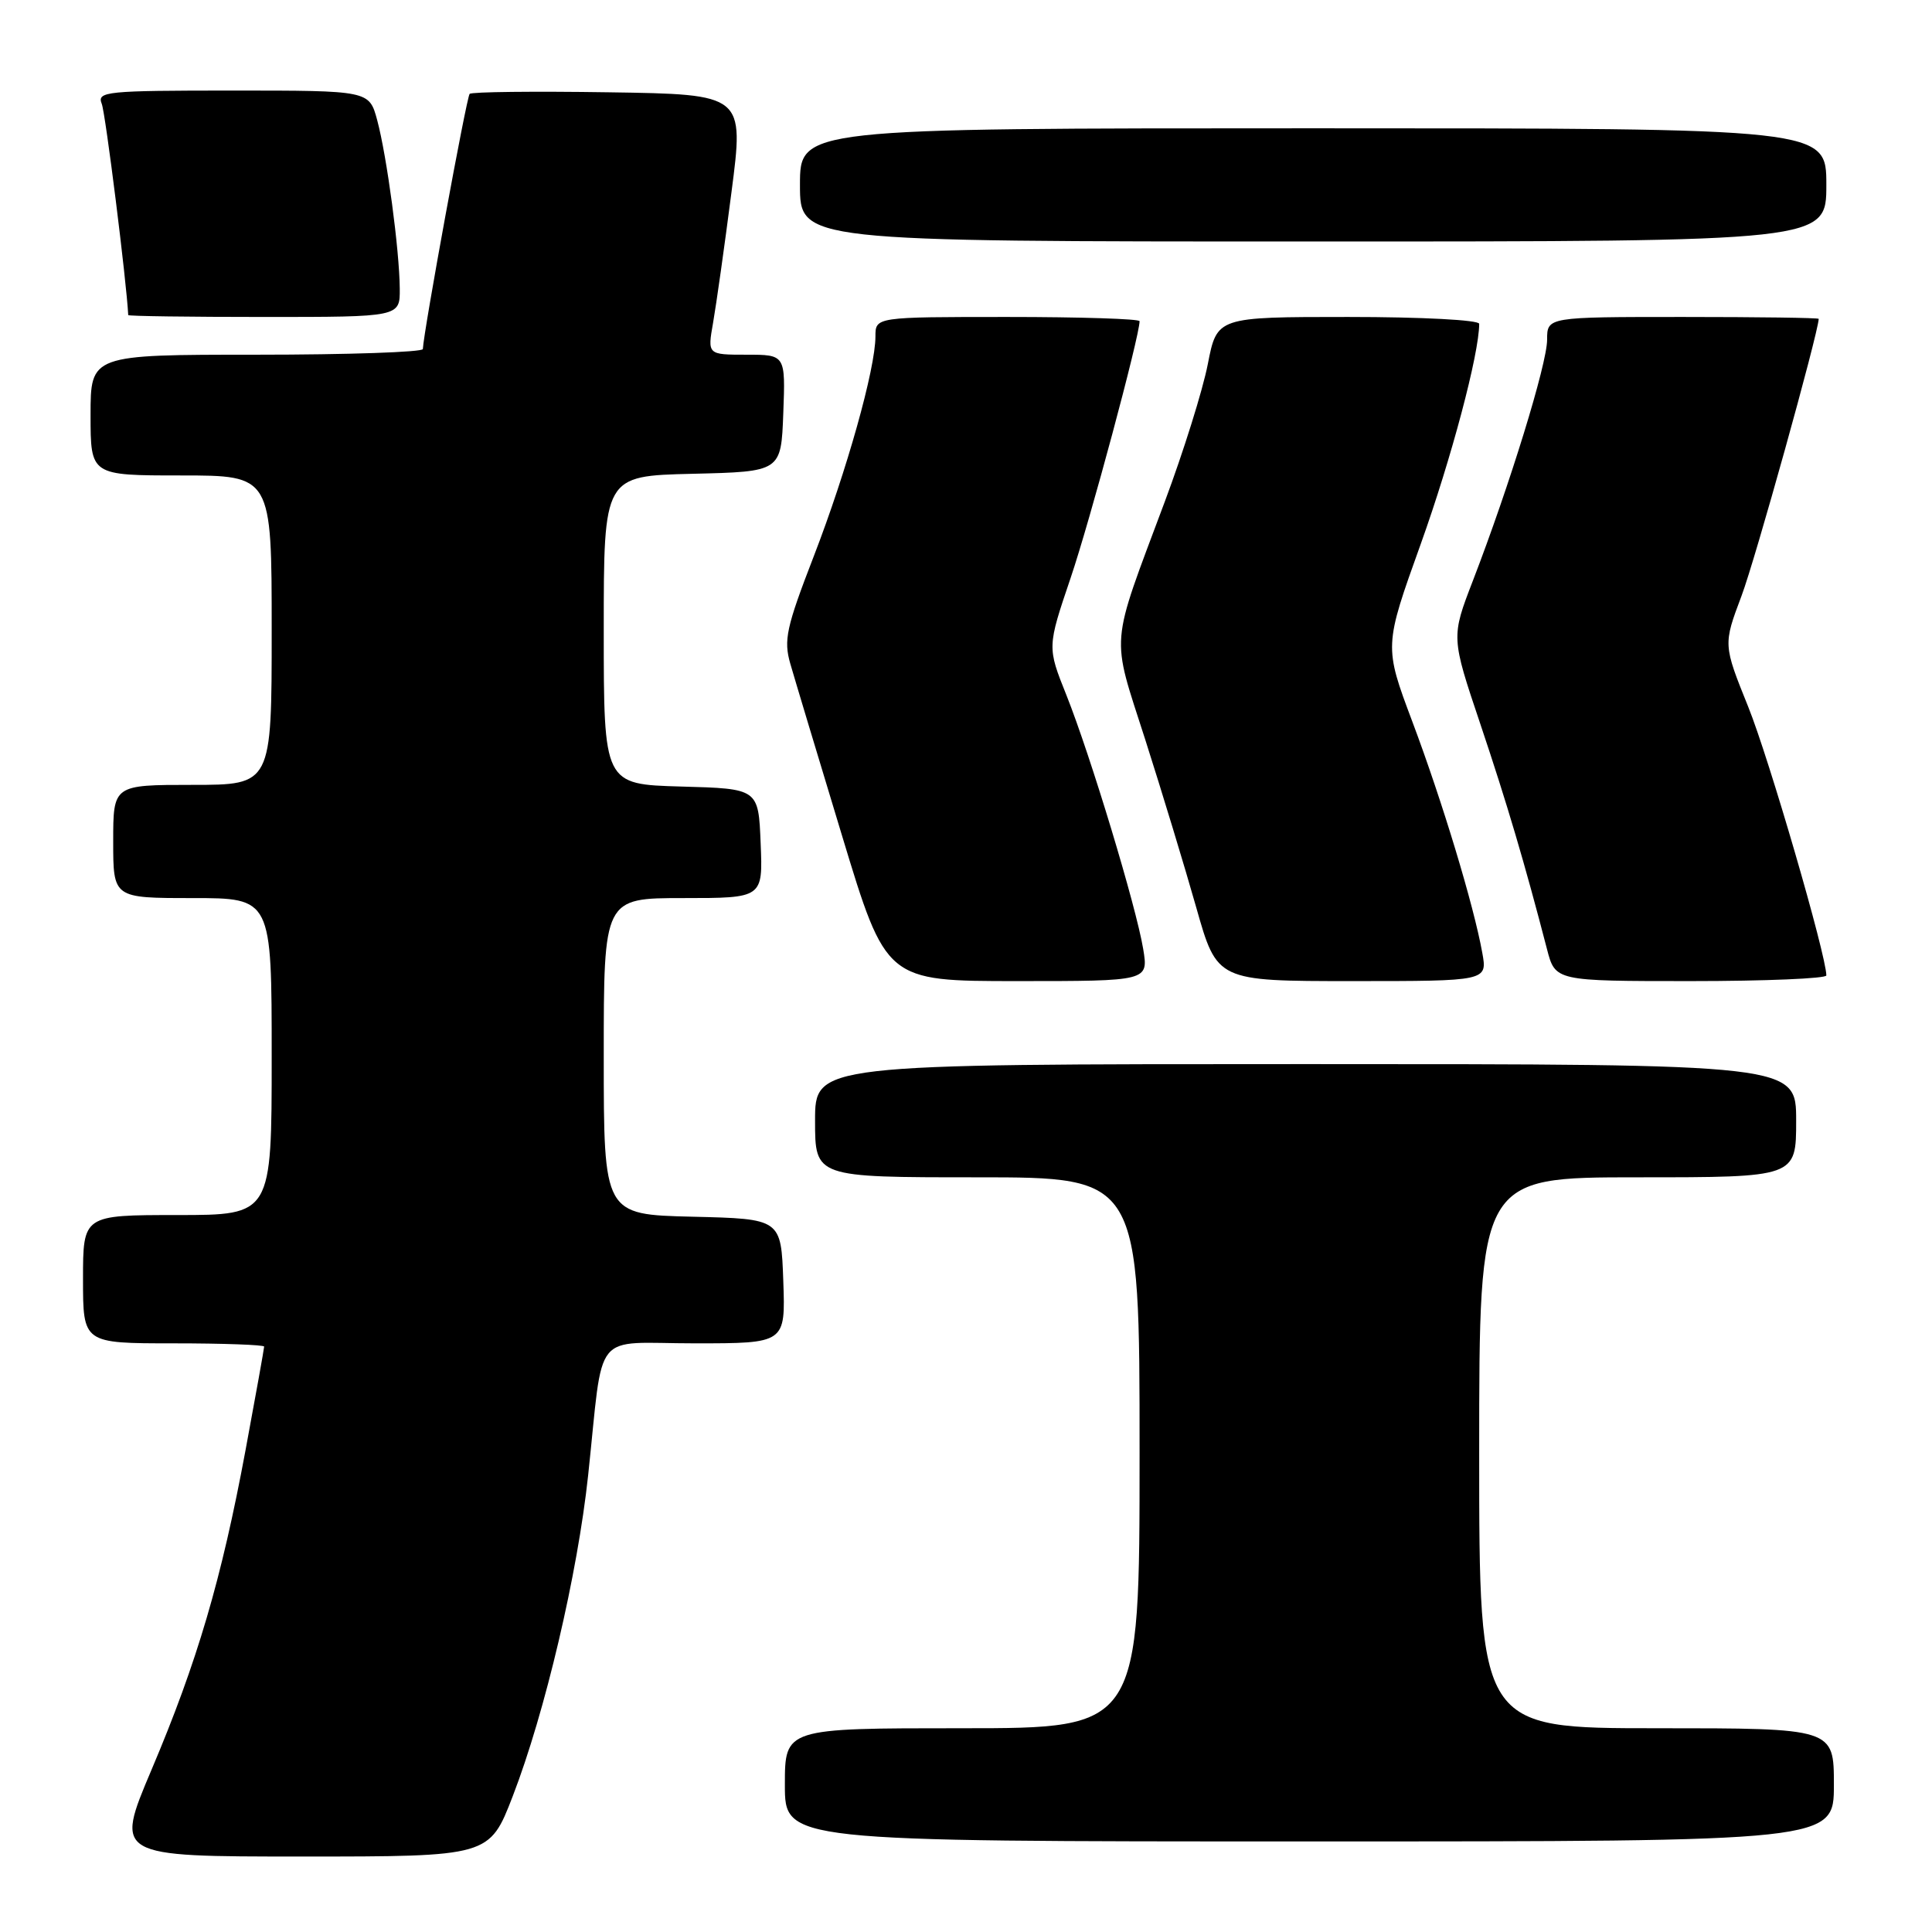 <?xml version="1.0" encoding="UTF-8" standalone="no"?>
<!DOCTYPE svg PUBLIC "-//W3C//DTD SVG 1.1//EN" "http://www.w3.org/Graphics/SVG/1.1/DTD/svg11.dtd" >
<svg xmlns="http://www.w3.org/2000/svg" xmlns:xlink="http://www.w3.org/1999/xlink" version="1.1" viewBox="0 0 256 256">
 <g >
 <path fill="currentColor"
d=" M 67.95 237.98 C 72.23 226.87 76.53 208.58 77.93 195.50 C 80.04 175.81 78.28 178.00 92.09 178.00 C 104.08 178.00 104.08 178.00 103.79 169.75 C 103.50 161.50 103.50 161.50 91.75 161.22 C 80.00 160.94 80.00 160.94 80.00 139.97 C 80.00 119.00 80.00 119.00 90.54 119.00 C 101.09 119.00 101.09 119.00 100.79 111.75 C 100.50 104.50 100.50 104.50 90.25 104.22 C 80.00 103.93 80.00 103.93 80.00 83.50 C 80.00 63.06 80.00 63.06 91.75 62.78 C 103.50 62.50 103.50 62.50 103.79 54.75 C 104.08 47.00 104.08 47.00 98.91 47.00 C 93.74 47.00 93.74 47.00 94.49 42.75 C 94.90 40.41 96.00 32.65 96.92 25.50 C 98.61 12.50 98.61 12.50 80.66 12.23 C 70.79 12.08 62.49 12.17 62.23 12.44 C 61.82 12.85 56.13 43.90 56.03 46.25 C 56.01 46.66 46.10 47.00 34.00 47.00 C 12.00 47.00 12.00 47.00 12.00 55.00 C 12.00 63.00 12.00 63.00 24.00 63.00 C 36.00 63.00 36.00 63.00 36.00 83.50 C 36.00 104.00 36.00 104.00 25.50 104.00 C 15.00 104.00 15.00 104.00 15.00 111.50 C 15.00 119.00 15.00 119.00 25.50 119.00 C 36.00 119.00 36.00 119.00 36.00 140.00 C 36.00 161.00 36.00 161.00 23.50 161.00 C 11.00 161.00 11.00 161.00 11.00 169.50 C 11.00 178.00 11.00 178.00 23.00 178.00 C 29.60 178.00 35.00 178.20 35.00 178.43 C 35.00 178.67 33.89 184.86 32.53 192.18 C 29.35 209.27 26.13 220.23 20.07 234.52 C 15.21 246.00 15.21 246.00 40.03 246.00 C 64.85 246.00 64.85 246.00 67.95 237.98 Z  M 243.00 236.50 C 243.00 229.00 243.00 229.00 219.50 229.00 C 196.00 229.00 196.00 229.00 196.00 192.50 C 196.00 156.00 196.00 156.00 217.00 156.00 C 238.00 156.00 238.00 156.00 238.00 148.50 C 238.00 141.00 238.00 141.00 173.00 141.00 C 108.00 141.00 108.00 141.00 108.00 148.50 C 108.00 156.00 108.00 156.00 129.50 156.00 C 151.00 156.00 151.00 156.00 151.00 192.50 C 151.00 229.00 151.00 229.00 127.50 229.00 C 104.00 229.00 104.00 229.00 104.00 236.50 C 104.00 244.00 104.00 244.00 173.50 244.00 C 243.00 244.00 243.00 244.00 243.00 236.50 Z  M 151.48 125.75 C 150.55 120.12 144.50 100.13 141.31 92.12 C 138.76 85.75 138.76 85.75 141.85 76.62 C 144.41 69.08 151.00 44.54 151.00 42.56 C 151.00 42.25 143.12 42.00 133.50 42.00 C 116.00 42.00 116.00 42.00 116.00 44.58 C 116.00 48.85 112.21 62.37 107.82 73.73 C 104.18 83.14 103.82 84.82 104.72 87.95 C 105.28 89.90 108.37 100.16 111.58 110.75 C 117.41 130.00 117.41 130.00 134.79 130.00 C 152.18 130.00 152.18 130.00 151.48 125.75 Z  M 196.41 126.25 C 195.28 119.96 191.11 106.18 187.15 95.64 C 183.39 85.63 183.39 85.63 188.26 72.07 C 192.30 60.80 196.00 46.87 196.00 42.91 C 196.00 42.40 188.43 42.00 178.63 42.00 C 161.26 42.00 161.26 42.00 160.04 48.25 C 159.37 51.69 156.80 59.90 154.33 66.50 C 147.00 86.14 147.19 83.77 151.75 98.00 C 153.95 104.88 156.99 114.89 158.51 120.25 C 161.27 130.00 161.27 130.00 179.18 130.00 C 197.09 130.00 197.09 130.00 196.41 126.25 Z  M 242.00 129.25 C 241.99 126.58 234.39 100.45 231.65 93.66 C 228.33 85.42 228.33 85.42 230.76 78.96 C 232.56 74.20 240.89 44.27 240.99 42.25 C 240.99 42.11 232.90 42.00 223.00 42.00 C 205.00 42.00 205.00 42.00 205.00 45.02 C 205.00 48.20 200.02 64.36 195.16 76.96 C 192.28 84.43 192.28 84.43 196.16 95.96 C 199.71 106.53 202.03 114.39 204.98 125.75 C 206.08 130.00 206.08 130.00 224.04 130.00 C 233.92 130.00 242.00 129.66 242.00 129.25 Z  M 52.97 38.25 C 52.93 33.12 51.26 20.69 49.98 15.92 C 48.92 12.00 48.92 12.00 30.85 12.00 C 14.05 12.00 12.83 12.12 13.48 13.75 C 13.98 14.99 16.78 37.40 16.99 41.75 C 16.99 41.89 25.10 42.00 35.00 42.00 C 53.00 42.00 53.00 42.00 52.97 38.25 Z  M 242.00 24.50 C 242.00 17.00 242.00 17.00 174.00 17.00 C 106.00 17.00 106.00 17.00 106.00 24.50 C 106.00 32.00 106.00 32.00 174.00 32.00 C 242.00 32.00 242.00 32.00 242.00 24.50 Z "/>
</g>
</svg>